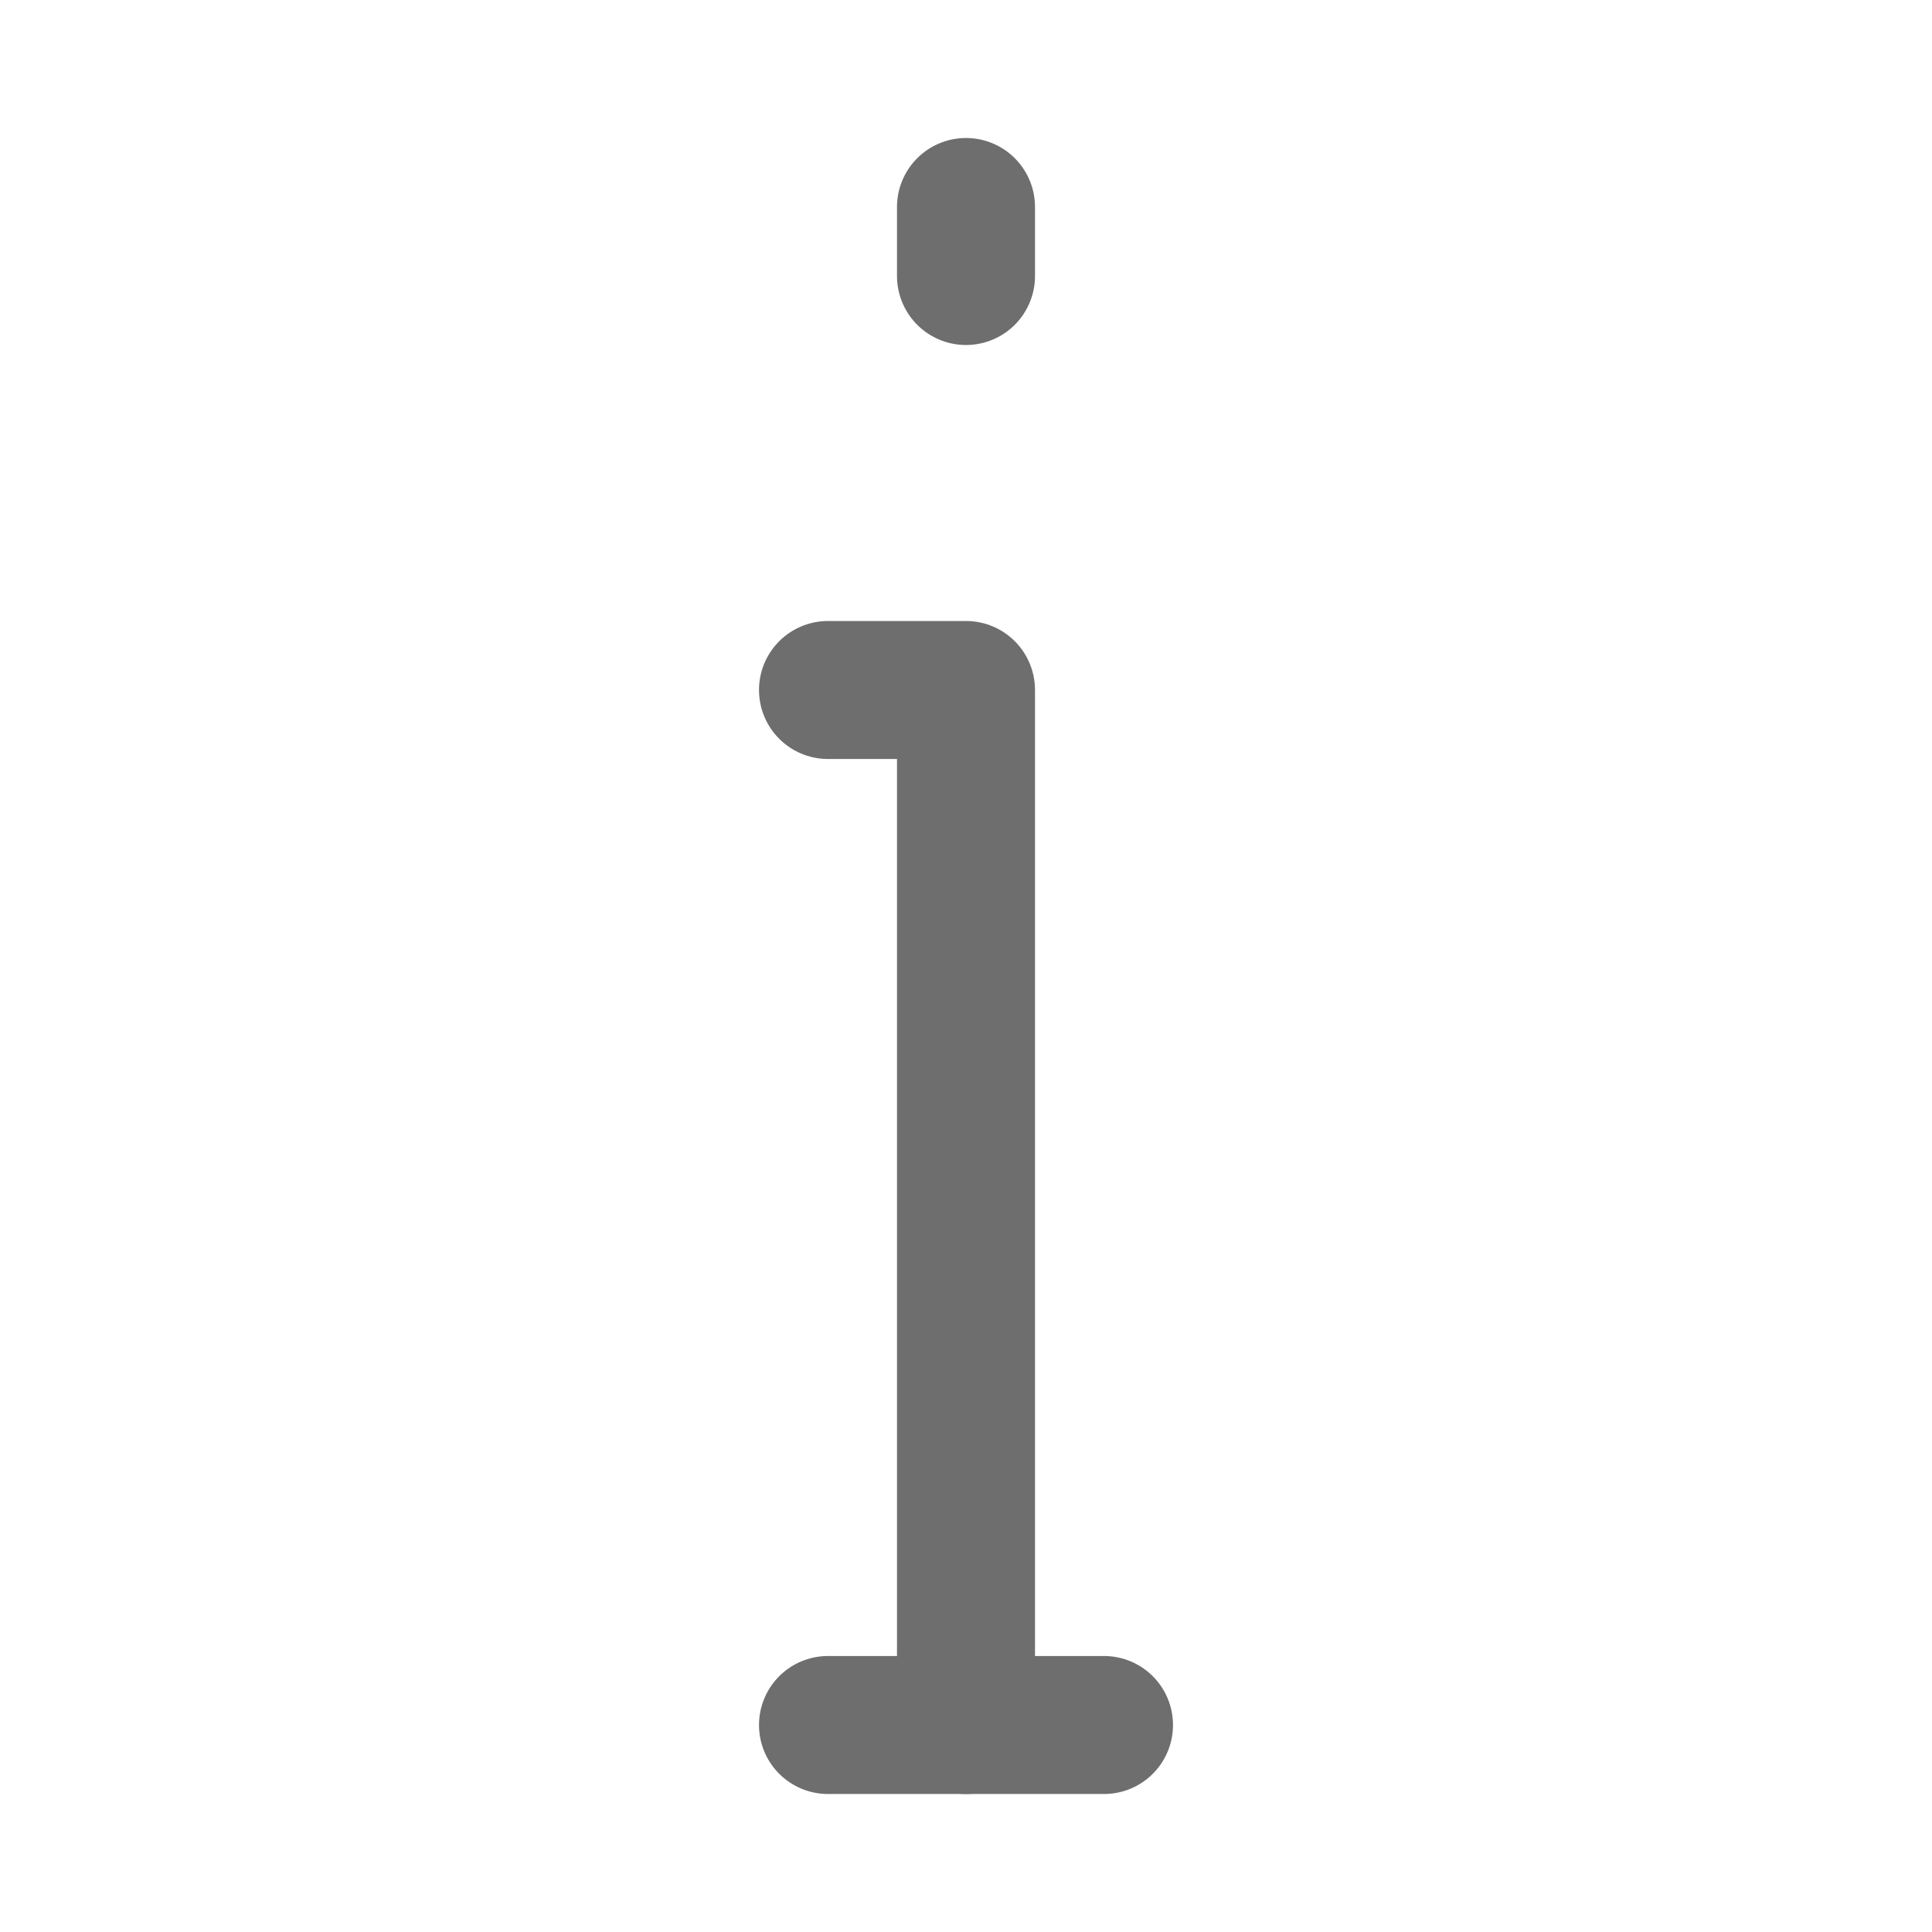 <?xml version="1.0" encoding="UTF-8"?>
<svg width="28px" height="28px" viewBox="0 0 28 28" version="1.1" xmlns="http://www.w3.org/2000/svg" xmlns:xlink="http://www.w3.org/1999/xlink">
    <!-- Generator: Sketch 56.2 (81672) - https://sketch.com -->
    <title>Info</title>
    <desc>Created with Sketch.</desc>
    <g id="Info" stroke="none" stroke-width="1" fill="none" fill-rule="evenodd">
        <g>
            <rect id="蒙版" opacity="0.2" x="0" y="0" width="28" height="28"></rect>
            <polyline id="路径-27" stroke="#6E6E6E" stroke-width="2" stroke-linecap="round" stroke-linejoin="round" points="12 10 14 10 14 25"></polyline>
            <path d="M14,4 L14,3" id="路径-28" stroke="#6E6E6E" stroke-width="2" stroke-linecap="round" stroke-linejoin="round"></path>
            <path d="M12,25 L16,25" id="路径-29" stroke="#6E6E6E" stroke-width="2" stroke-linecap="round" stroke-linejoin="round"></path>
        </g>
    </g>
</svg>